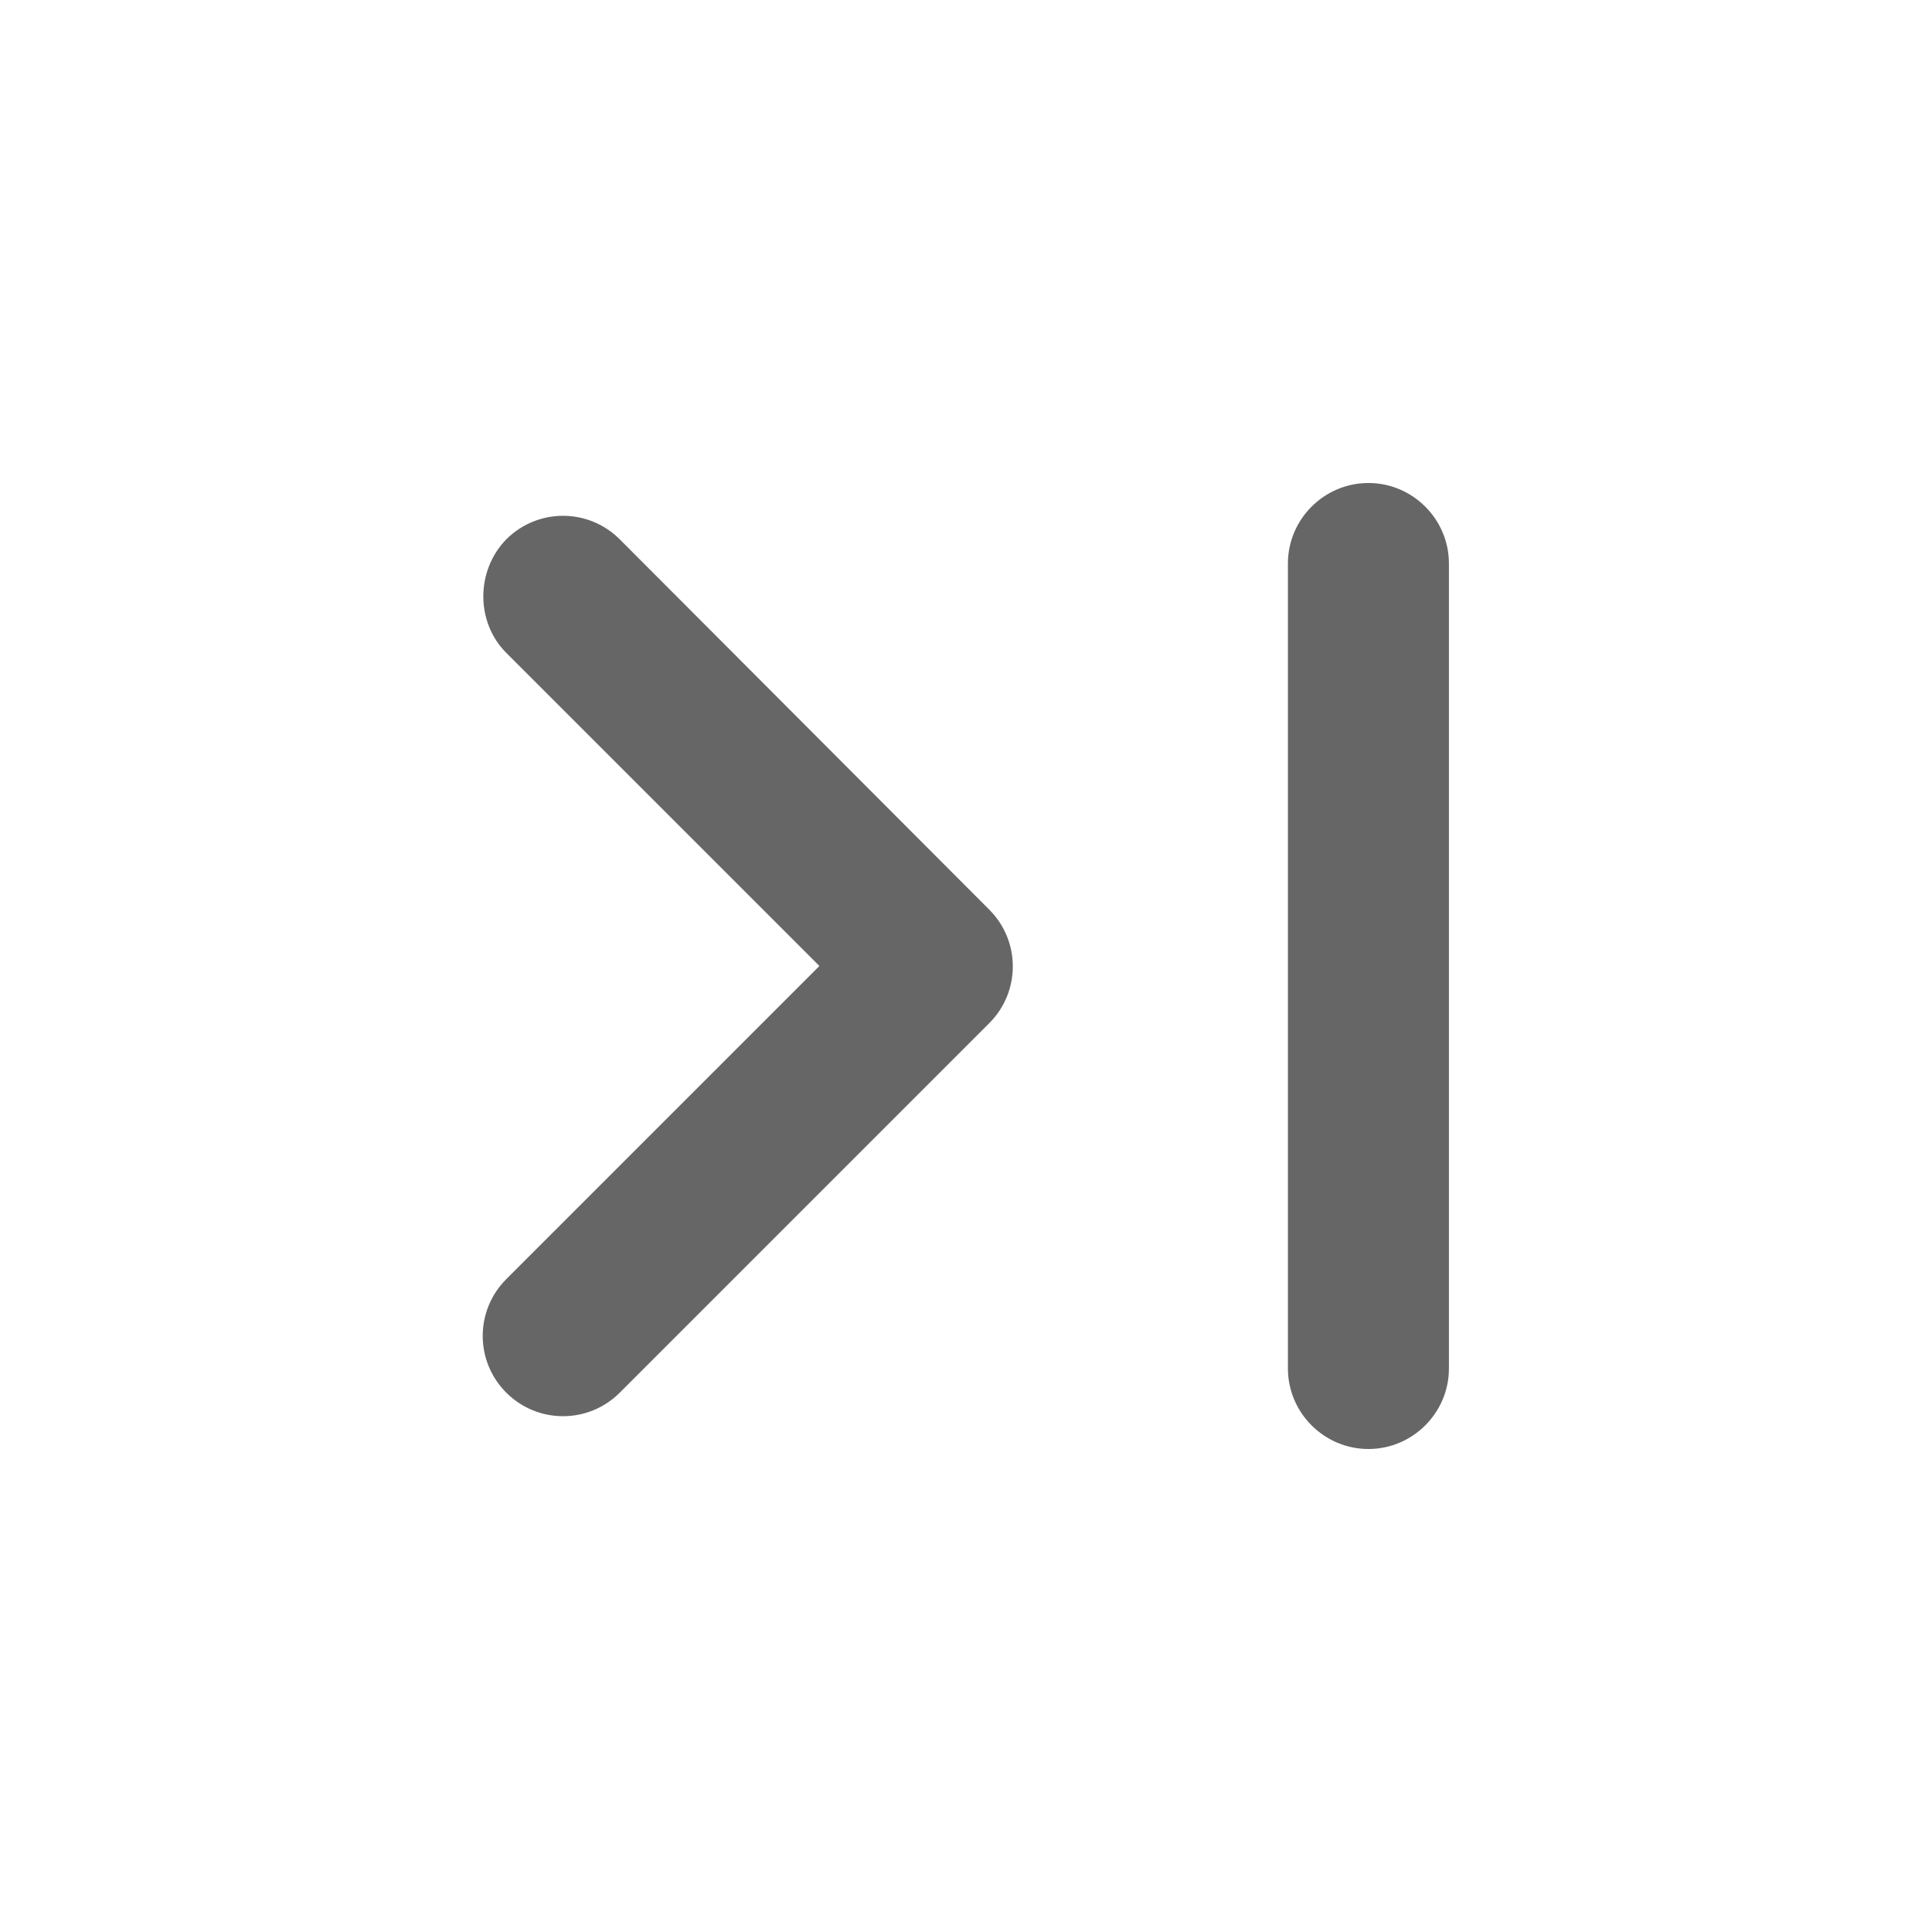 <svg width="24" height="24" viewBox="0 0 24 24" fill="none" xmlns="http://www.w3.org/2000/svg">
<path d="M6.289 8.11L10.179 12L6.289 15.89C5.899 16.28 5.899 16.91 6.289 17.3C6.679 17.69 7.309 17.69 7.699 17.3L12.289 12.71C12.679 12.32 12.679 11.69 12.289 11.3L7.699 6.7C7.309 6.31 6.679 6.31 6.289 6.7C5.909 7.09 5.909 7.73 6.289 8.11ZM16.999 6C17.549 6 17.999 6.45 17.999 7V17C17.999 17.55 17.549 18 16.999 18C16.449 18 15.999 17.55 15.999 17V7C15.999 6.45 16.449 6 16.999 6Z" fill="black" fill-opacity="0.6"/>
</svg>

